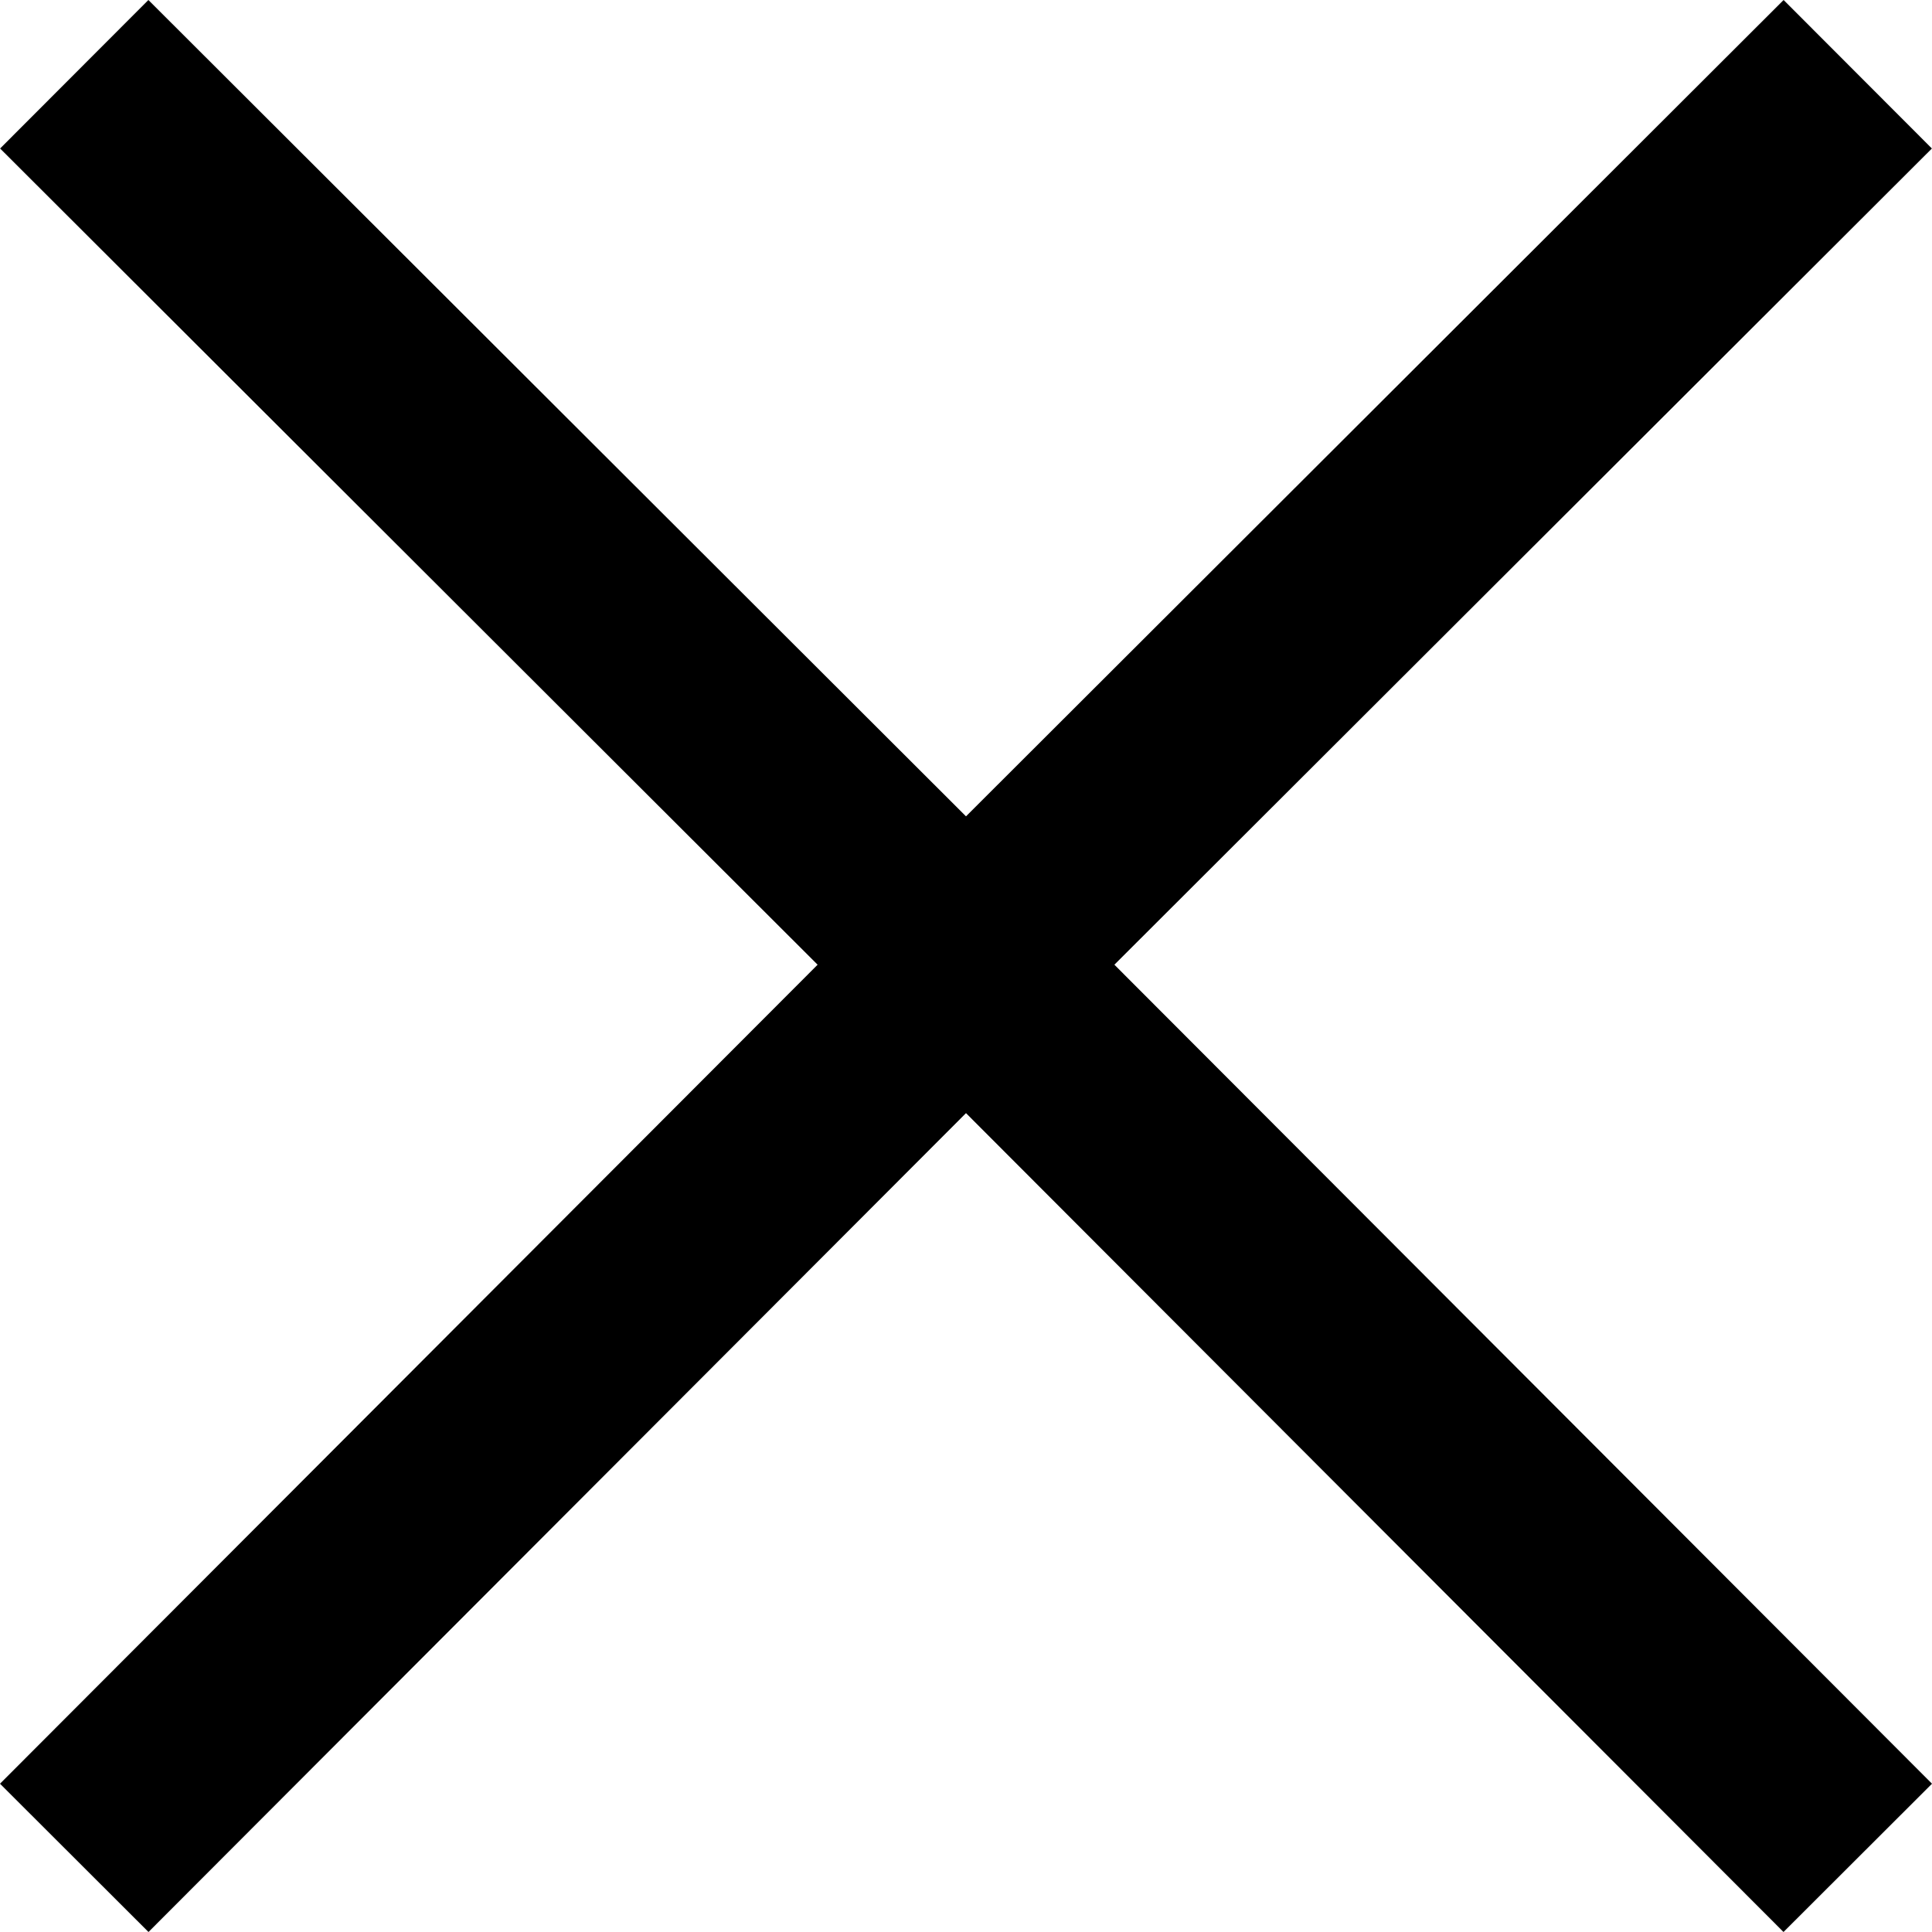 <?xml version="1.0" encoding="UTF-8"?>
<svg width="36px" height="36px" viewBox="0 0 36 36" version="1.1" xmlns="http://www.w3.org/2000/svg" xmlns:xlink="http://www.w3.org/1999/xlink">
    <!-- Generator: Sketch 43.2 (39069) - http://www.bohemiancoding.com/sketch -->
    <title>a</title>
    <desc>Created with Sketch.</desc>
    <defs></defs>
    <g id="Page-1" stroke="none" stroke-width="1" fill="none" fill-rule="evenodd">
        <g id="03-about-1440" transform="translate(-1084, -54)" fill-rule="nonzero" fill="#000">
            <g id="Group-2" transform="translate(320, 54)">
                <path d="M799.998,2.767 L797.235,0 L779.235,17.972 L797.233,36 L800,33.237 L784.765,17.976 L799.998,2.767 Z M764,33.237 L766.767,36 L784.765,17.972 L766.765,0 L764.002,2.767 L779.235,17.976 L764,33.237 Z" id="a"></path>
            </g>
        </g>
    </g>
</svg>